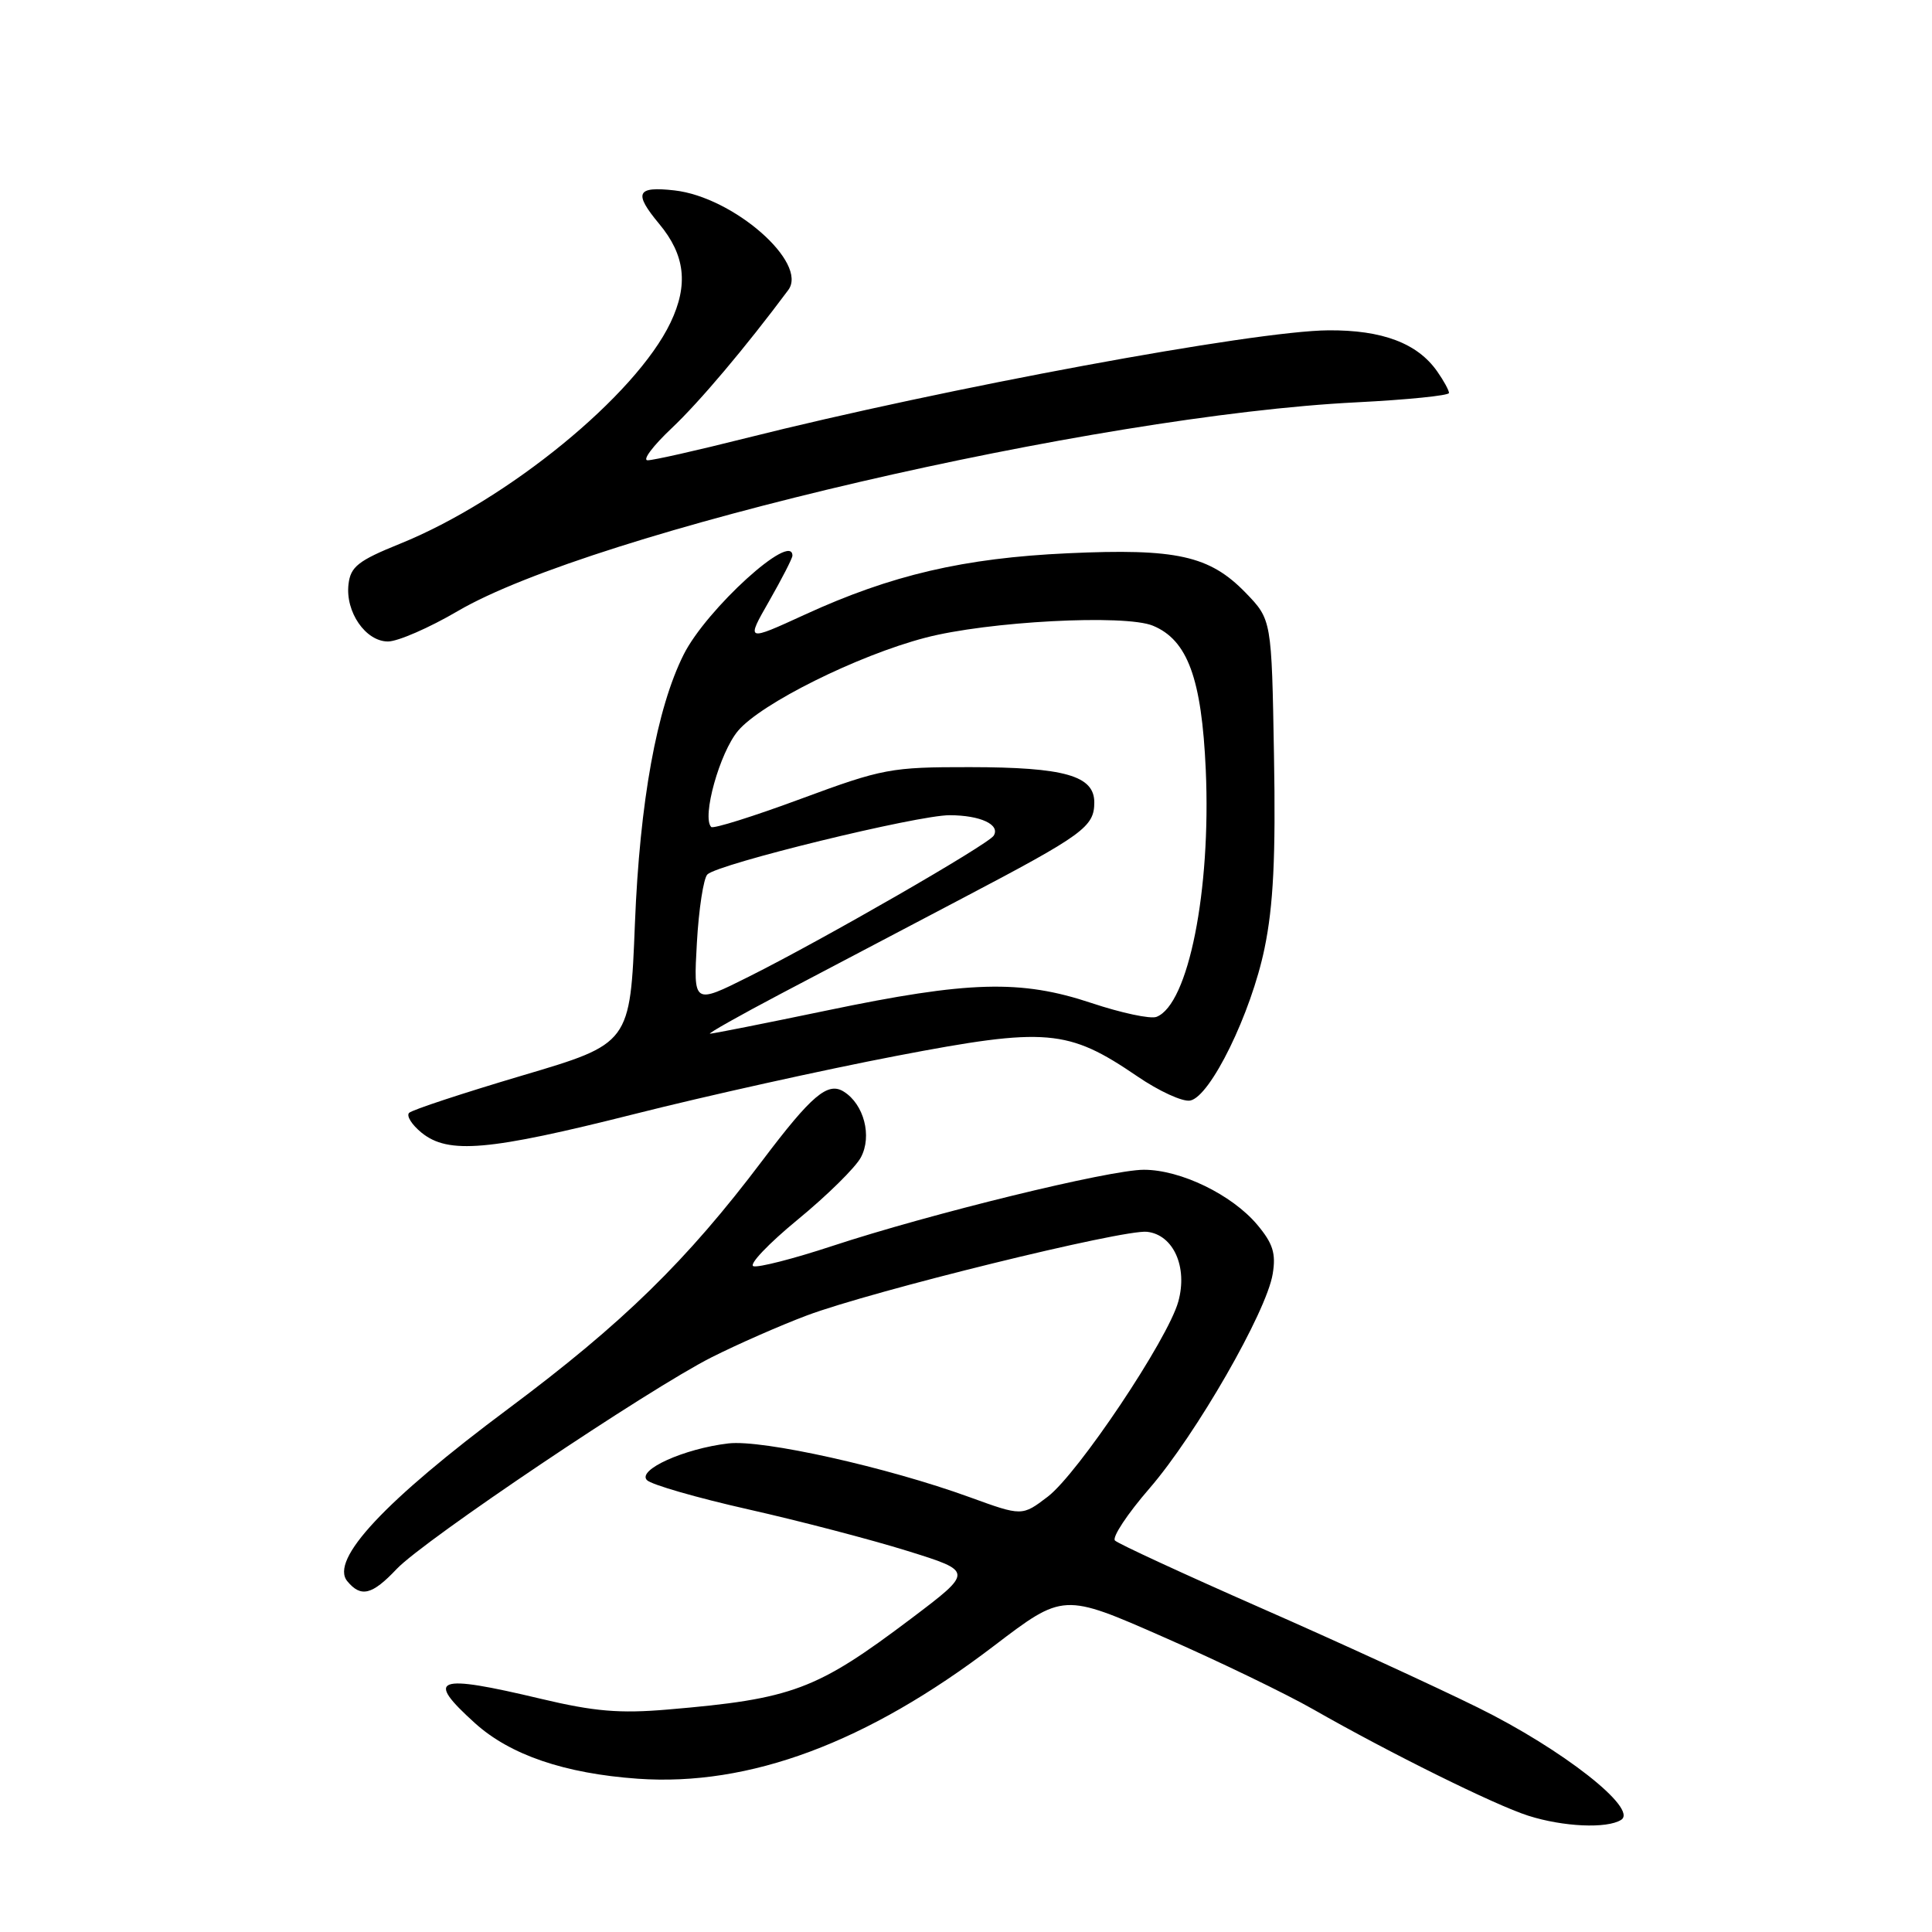 <?xml version="1.0" encoding="UTF-8" standalone="no"?>
<!DOCTYPE svg PUBLIC "-//W3C//DTD SVG 1.1//EN" "http://www.w3.org/Graphics/SVG/1.1/DTD/svg11.dtd" >
<svg xmlns="http://www.w3.org/2000/svg" xmlns:xlink="http://www.w3.org/1999/xlink" version="1.1" viewBox="0 0 256 256">
 <g >
 <path fill="currentColor"
d=" M 214.81 241.14 C 217.11 239.68 207.02 231.78 195.85 226.27 C 190.16 223.46 177.18 217.50 167.00 213.03 C 156.82 208.55 148.16 204.55 147.74 204.13 C 147.32 203.72 149.38 200.60 152.32 197.21 C 158.47 190.10 167.83 173.82 168.64 168.80 C 169.09 166.08 168.67 164.76 166.58 162.27 C 163.22 158.29 156.44 155.00 151.57 155.00 C 147.04 155.00 123.23 160.83 110.25 165.11 C 105.16 166.79 100.47 167.99 99.83 167.78 C 99.19 167.56 101.84 164.78 105.72 161.59 C 109.60 158.40 113.36 154.70 114.07 153.36 C 115.58 150.55 114.48 146.32 111.81 144.65 C 109.69 143.31 107.56 145.11 101.01 153.79 C 90.98 167.08 82.54 175.33 67.41 186.62 C 50.96 198.88 43.67 206.69 46.02 209.52 C 47.83 211.71 49.30 211.35 52.56 207.90 C 56.22 204.04 85.89 184.10 94.27 179.86 C 97.68 178.14 103.36 175.64 106.90 174.31 C 115.52 171.07 148.87 162.86 151.99 163.22 C 155.49 163.61 157.40 167.89 156.13 172.47 C 154.75 177.47 142.85 195.25 138.83 198.32 C 135.43 200.91 135.43 200.91 128.47 198.38 C 117.54 194.41 101.05 190.73 96.52 191.26 C 90.64 191.95 84.38 194.78 85.73 196.13 C 86.33 196.73 92.37 198.47 99.16 200.00 C 105.95 201.53 115.44 204.01 120.25 205.51 C 128.99 208.23 128.99 208.23 120.72 214.48 C 108.17 223.94 105.02 225.12 88.50 226.52 C 82.10 227.07 78.74 226.78 71.67 225.10 C 57.71 221.78 56.28 222.31 62.94 228.33 C 67.60 232.54 74.82 235.00 84.50 235.69 C 99.30 236.73 114.85 230.94 131.70 218.09 C 140.90 211.08 140.90 211.08 154.20 216.93 C 161.52 220.14 170.43 224.45 174.00 226.49 C 184.14 232.28 198.10 239.19 202.50 240.59 C 207.15 242.07 212.93 242.33 214.81 241.14 Z  M 84.09 147.61 C 93.66 145.19 109.28 141.73 118.78 139.91 C 138.67 136.10 141.49 136.34 150.70 142.62 C 153.55 144.57 156.70 146.02 157.70 145.83 C 160.38 145.33 165.78 134.29 167.56 125.65 C 168.73 120.00 169.05 113.55 168.81 100.10 C 168.50 82.11 168.50 82.11 165.04 78.53 C 160.27 73.62 155.88 72.65 141.50 73.31 C 127.73 73.94 118.09 76.19 106.67 81.43 C 98.84 85.02 98.84 85.02 101.92 79.64 C 103.61 76.68 105.00 73.97 105.00 73.63 C 105.00 70.36 93.62 80.71 90.60 86.71 C 87.02 93.83 84.77 106.25 84.13 122.39 C 83.50 138.28 83.50 138.28 69.21 142.51 C 61.36 144.84 54.61 147.06 54.21 147.46 C 53.82 147.85 54.56 149.03 55.86 150.09 C 59.41 152.96 64.69 152.50 84.09 147.61 Z  M 60.64 80.98 C 78.52 70.50 145.07 55.04 179.75 53.31 C 186.49 52.97 192.00 52.41 192.00 52.07 C 192.00 51.73 191.30 50.44 190.44 49.22 C 187.83 45.48 183.16 43.72 176.03 43.77 C 166.22 43.83 125.28 51.41 98.81 58.06 C 92.38 59.68 86.53 61.00 85.81 60.99 C 85.09 60.98 86.53 59.07 89.00 56.74 C 92.69 53.26 98.82 45.99 104.45 38.43 C 107.13 34.82 97.19 26.11 89.37 25.23 C 84.33 24.66 83.93 25.56 87.35 29.67 C 90.79 33.80 91.24 37.73 88.85 42.74 C 84.25 52.39 67.25 66.29 53.00 72.05 C 47.46 74.29 46.45 75.09 46.18 77.41 C 45.74 81.08 48.45 85.00 51.41 85.00 C 52.71 85.00 56.87 83.19 60.64 80.98 Z  M 103.50 131.66 C 109.00 128.77 119.80 123.09 127.50 119.04 C 143.57 110.60 145.00 109.56 145.00 106.32 C 145.00 102.78 141.05 101.66 128.50 101.65 C 118.03 101.64 116.96 101.84 106.12 105.85 C 99.85 108.17 94.51 109.85 94.24 109.58 C 92.97 108.30 95.36 99.72 97.80 96.83 C 100.84 93.22 113.61 86.86 122.58 84.51 C 130.86 82.33 149.06 81.37 152.77 82.91 C 157.36 84.81 159.23 89.90 159.77 102.00 C 160.48 117.99 157.46 133.12 153.24 134.74 C 152.44 135.05 148.57 134.22 144.64 132.91 C 135.25 129.78 128.38 129.97 109.58 133.89 C 101.37 135.60 94.40 136.98 94.08 136.97 C 93.76 136.95 98.00 134.56 103.50 131.66 Z  M 92.34 124.94 C 92.59 120.47 93.22 116.38 93.73 115.87 C 95.13 114.47 121.61 108.00 125.84 108.02 C 129.91 108.03 132.57 109.27 131.67 110.73 C 130.94 111.90 109.15 124.45 99.19 129.43 C 91.88 133.09 91.88 133.09 92.34 124.94 Z "/>
</g>
</svg>